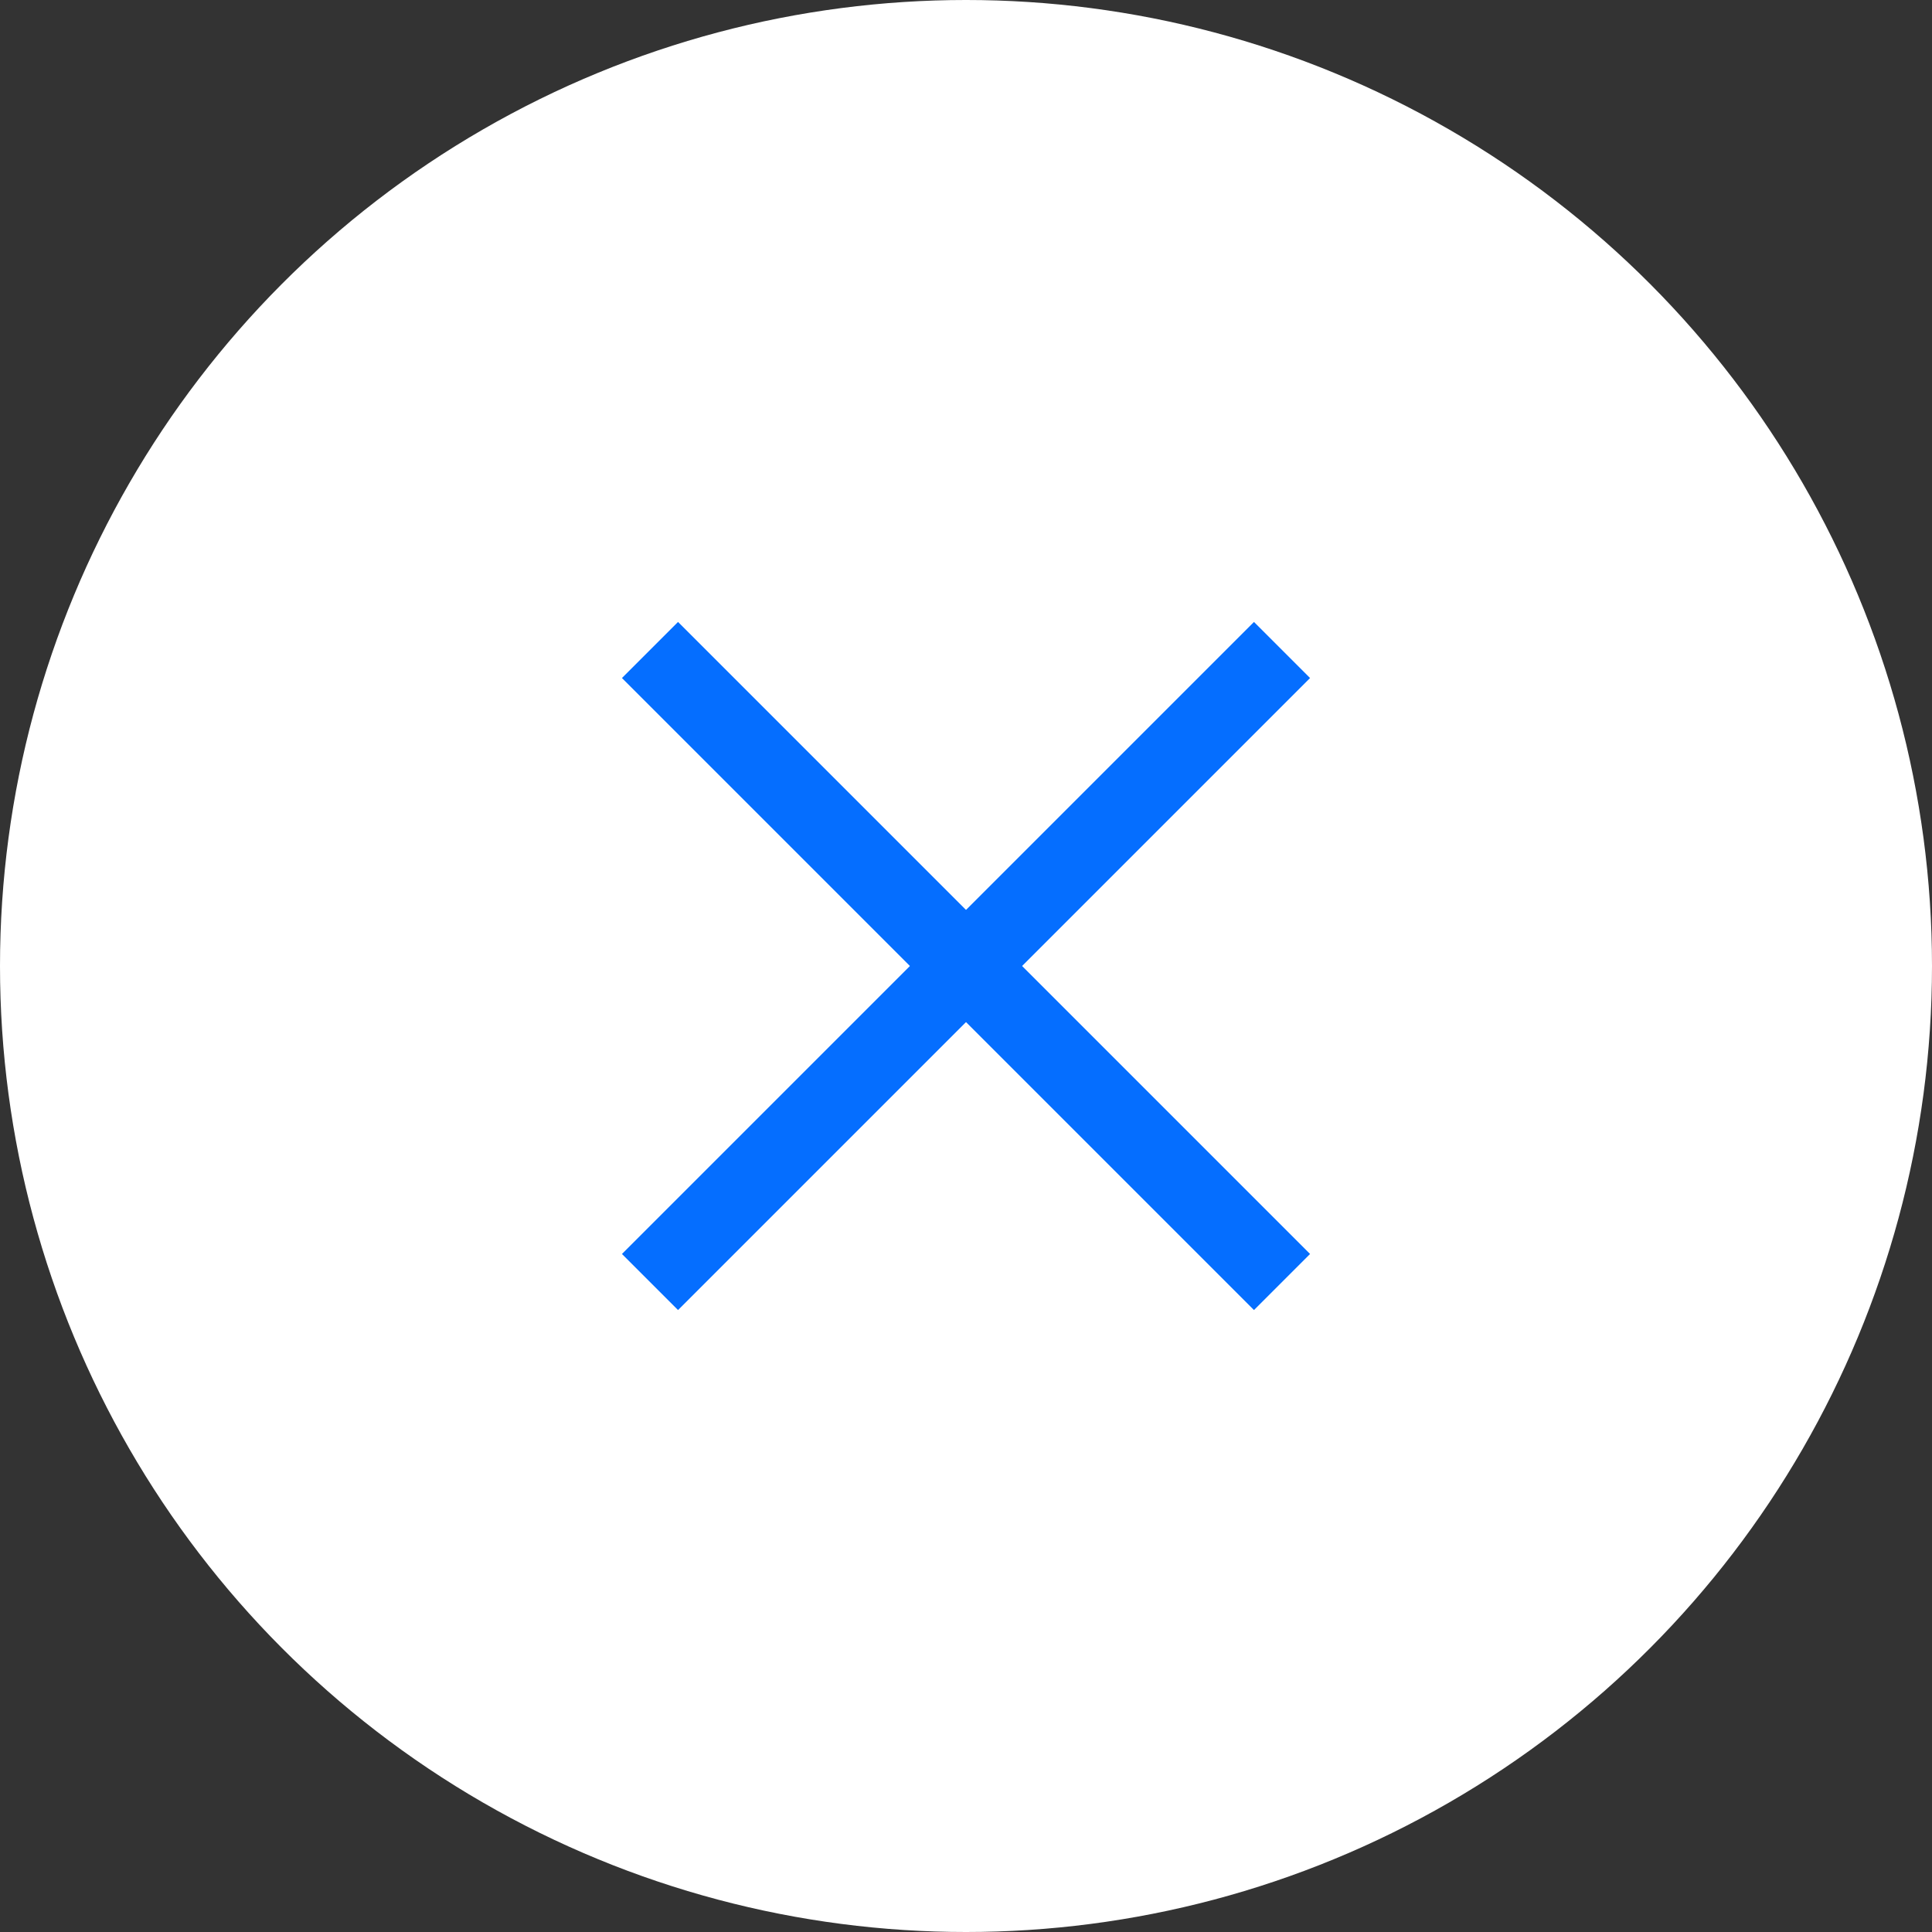 <?xml version="1.0" encoding="UTF-8"?>
<svg id="Layer_2" data-name="Layer 2" xmlns="http://www.w3.org/2000/svg" viewBox="0 0 48.72 48.72">
  <rect x="0" y="0" width="48.72" height="48.72" fill="#333333" stroke="none"/>
  <defs>
    <style>
      .cls-1 {
        fill: #056eff;
      }

      .cls-1, .cls-2 {
        stroke-width: 0px;
      }

      .cls-2 {
        fill: #fff;
      }
    </style>
  </defs>
  <g id="Layer_1-2" data-name="Layer 1">
    <g>
      <circle class="cls-2" cx="24.36" cy="24.36" r="24.36"/>
      <g>
        <rect class="cls-1" x="13.09" y="23.36" width="22.54" height="2" transform="translate(-10.09 24.36) rotate(-45)"/>
        <rect class="cls-1" x="23.36" y="13.09" width="2" height="22.54" transform="translate(-10.09 24.36) rotate(-45)"/>
      </g>
    </g>
  </g>
</svg>